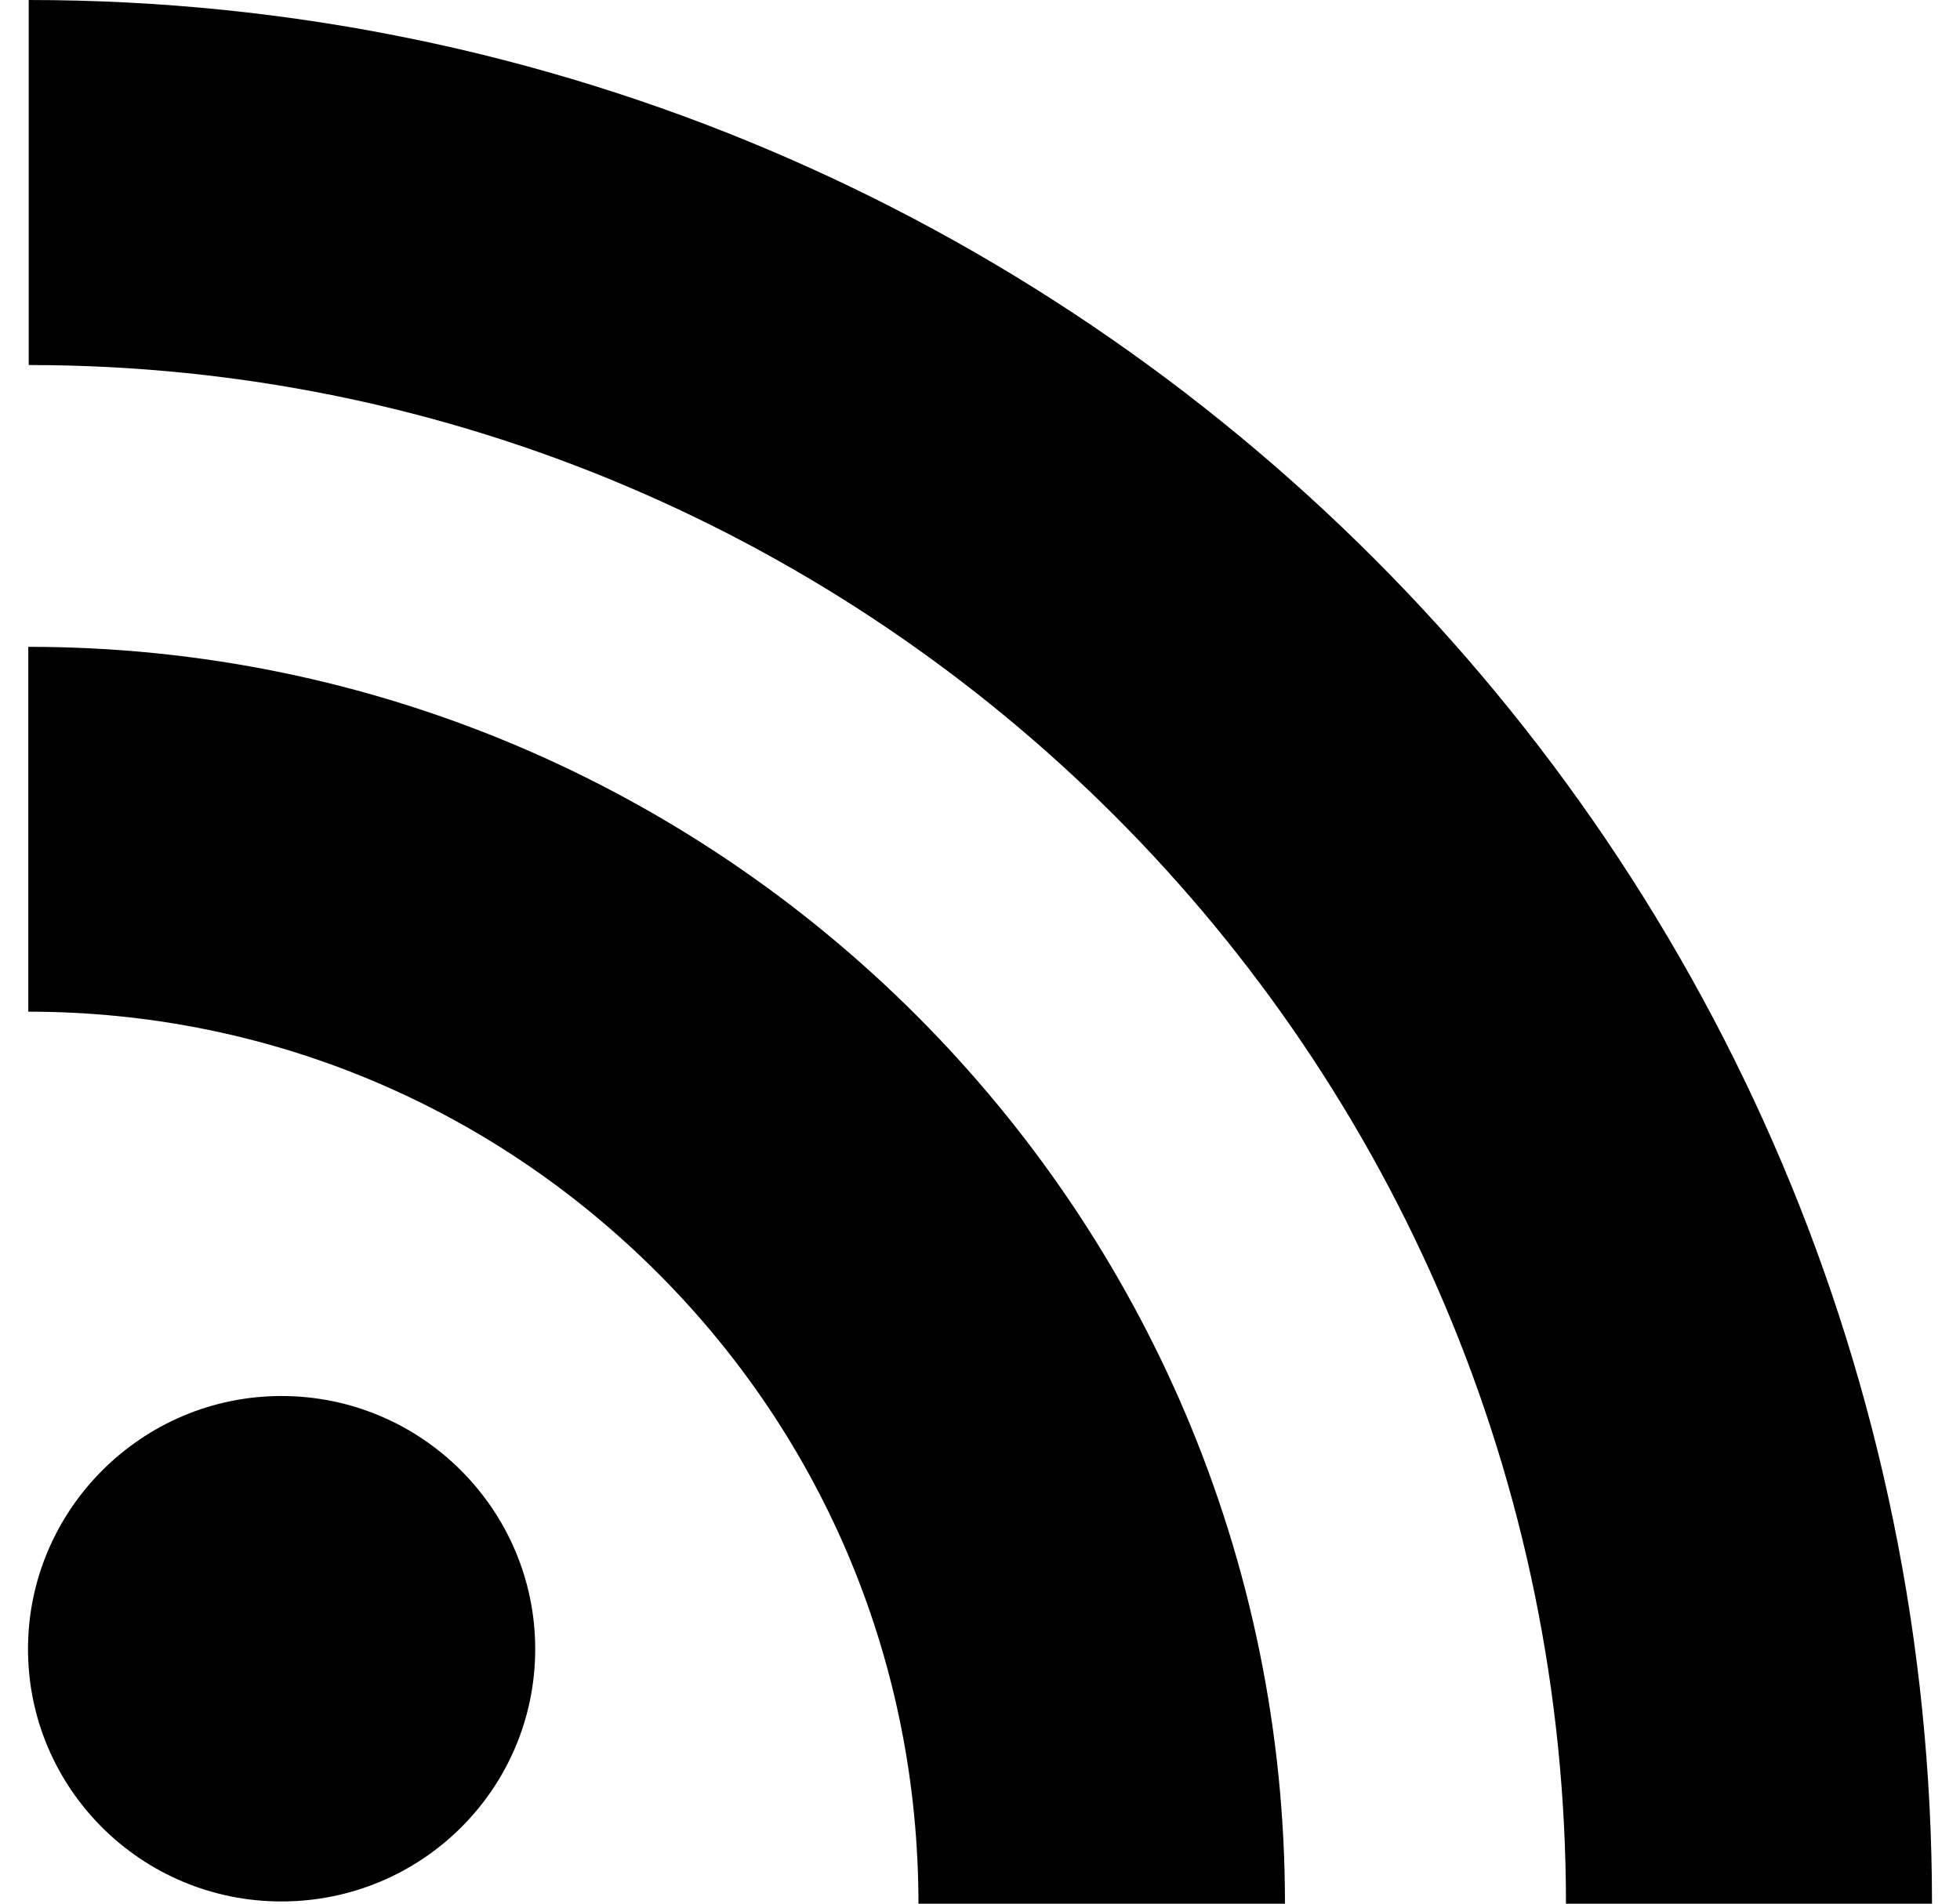 <!-- Generated by IcoMoon.io -->
<svg version="1.1" xmlns="http://www.w3.org/2000/svg" width="14" height="13.6" viewBox="0 0 512 512">
<title>twitter</title>
<g id="icomoon-ignore">
</g>
<path d="M68.147 375.465c-37.598 0-68.146 30.667-68.146 68.038 0 37.577 30.55 67.901 68.146 67.901 37.733 0 68.247-30.324 68.247-67.901-0.001-37.371-30.512-68.038-68.247-68.038zM0.078 173.965v98.129c63.892 0 123.979 24.986 169.229 70.256 45.192 45.159 70.141 105.518 70.141 169.65h98.561c-0.001-186.41-151.641-338.035-337.931-338.035zM0.194 0v98.178c227.891 0 413.378 185.667 413.378 413.822h98.428c0-282.235-229.627-512-511.806-512z"></path>
</svg>
